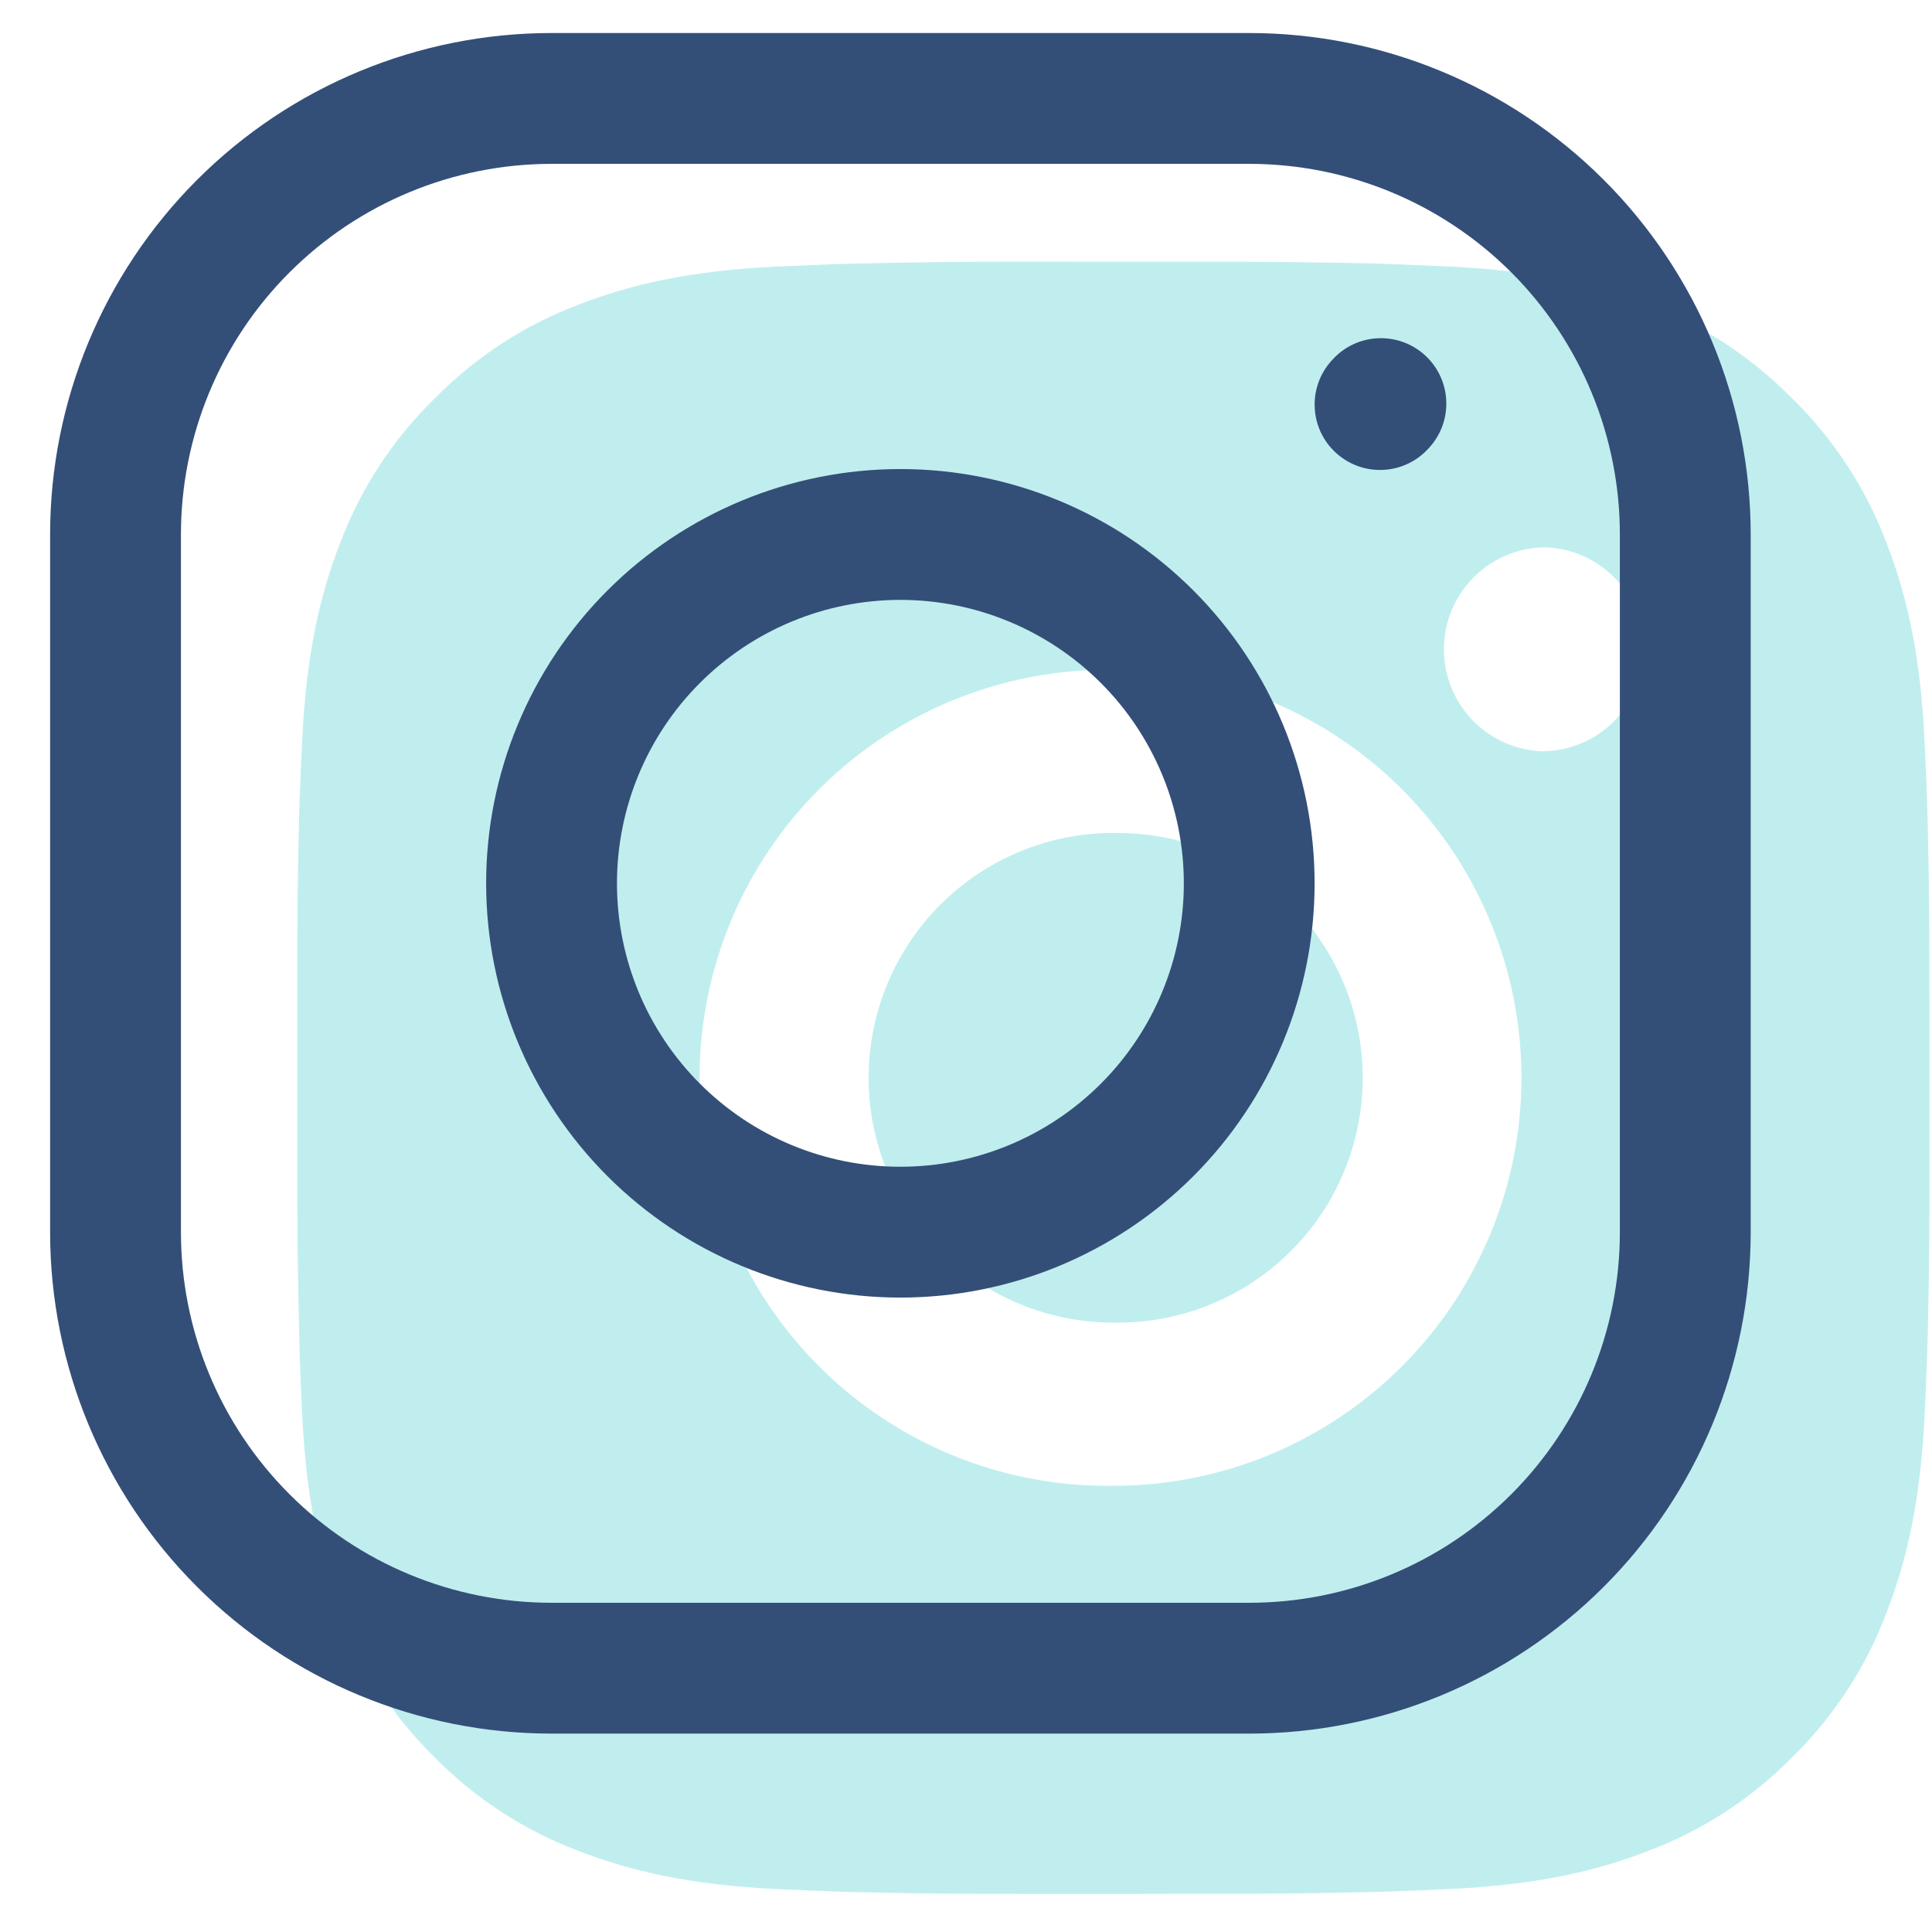 <svg width="32" height="32" viewBox="0 0 32 32" fill="none" xmlns="http://www.w3.org/2000/svg">
<path d="M19.831 4.336C20.817 4.332 21.803 4.342 22.79 4.365L23.052 4.375C23.355 4.386 23.653 4.399 24.014 4.415C25.452 4.483 26.434 4.71 27.295 5.044C28.187 5.387 28.939 5.852 29.69 6.604C30.377 7.279 30.909 8.096 31.249 8.998C31.582 9.859 31.81 10.841 31.877 12.28C31.893 12.639 31.907 12.939 31.918 13.242L31.926 13.504C31.95 14.49 31.96 15.476 31.957 16.462L31.958 17.47V19.241C31.962 20.227 31.951 21.214 31.927 22.2L31.919 22.462C31.908 22.765 31.895 23.064 31.878 23.425C31.811 24.863 31.581 25.844 31.249 26.705C30.91 27.608 30.378 28.425 29.69 29.101C29.014 29.788 28.197 30.32 27.295 30.659C26.434 30.993 25.452 31.22 24.014 31.288C23.653 31.304 23.355 31.317 23.052 31.328L22.79 31.336C21.803 31.36 20.817 31.371 19.831 31.367L18.822 31.369H17.053C16.066 31.372 15.08 31.362 14.094 31.338L13.832 31.329C13.511 31.318 13.19 31.304 12.869 31.289C11.431 31.221 10.45 30.992 9.587 30.659C8.685 30.32 7.868 29.788 7.193 29.101C6.505 28.425 5.973 27.608 5.634 26.705C5.3 25.844 5.073 24.863 5.005 23.425C4.99 23.104 4.976 22.783 4.964 22.462L4.958 22.2C4.933 21.214 4.921 20.227 4.924 19.241V16.462C4.92 15.476 4.93 14.49 4.954 13.504L4.963 13.242C4.974 12.939 4.987 12.639 5.004 12.28C5.071 10.84 5.298 9.86 5.632 8.998C5.972 8.096 6.505 7.279 7.195 6.605C7.869 5.917 8.686 5.384 9.587 5.044C10.45 4.71 11.43 4.483 12.869 4.415L13.832 4.375L14.094 4.368C15.08 4.343 16.066 4.332 17.052 4.334L19.831 4.336ZM18.441 11.094C17.546 11.082 16.657 11.247 15.825 11.581C14.994 11.915 14.238 12.411 13.6 13.04C12.963 13.668 12.456 14.418 12.111 15.244C11.765 16.07 11.587 16.957 11.587 17.852C11.587 18.748 11.765 19.634 12.111 20.461C12.456 21.287 12.963 22.036 13.6 22.665C14.238 23.294 14.994 23.79 15.825 24.123C16.657 24.457 17.546 24.623 18.441 24.61C20.234 24.61 21.953 23.898 23.22 22.631C24.488 21.363 25.2 19.644 25.2 17.852C25.2 16.059 24.488 14.34 23.22 13.072C21.953 11.805 20.234 11.094 18.441 11.094ZM18.441 13.798C18.98 13.788 19.515 13.885 20.015 14.085C20.516 14.284 20.972 14.581 21.356 14.958C21.741 15.336 22.046 15.786 22.255 16.283C22.463 16.779 22.571 17.313 22.571 17.852C22.571 18.39 22.464 18.924 22.255 19.421C22.047 19.917 21.742 20.368 21.357 20.745C20.973 21.123 20.517 21.42 20.017 21.619C19.516 21.819 18.981 21.916 18.442 21.907C17.367 21.907 16.335 21.48 15.575 20.719C14.815 19.959 14.387 18.927 14.387 17.852C14.387 16.776 14.815 15.745 15.575 14.984C16.335 14.224 17.367 13.796 18.442 13.796L18.441 13.798ZM25.538 9.067C25.102 9.084 24.689 9.27 24.387 9.584C24.084 9.899 23.916 10.319 23.916 10.755C23.916 11.191 24.084 11.611 24.387 11.926C24.689 12.24 25.102 12.426 25.538 12.443C25.986 12.443 26.416 12.265 26.732 11.948C27.049 11.632 27.227 11.202 27.227 10.754C27.227 10.306 27.049 9.876 26.732 9.559C26.416 9.242 25.986 9.064 25.538 9.064V9.067Z" fill="#C0EEEE"/>
<path d="M14.913 20.408L14.913 21.492L14.913 20.408ZM20.691 14.631L21.774 14.631L20.691 14.631ZM14.913 8.853L14.913 7.769L14.913 8.853ZM9.136 14.631L8.052 14.631L9.136 14.631ZM9.136 1.631V0.547V1.631ZM22.056 5.972C21.654 6.415 21.686 7.1 22.129 7.502C22.572 7.905 23.257 7.872 23.659 7.429L22.056 5.972ZM23.674 7.413C24.076 6.971 24.044 6.286 23.601 5.883C23.158 5.481 22.473 5.513 22.071 5.956L23.674 7.413ZM14.913 21.492C16.733 21.492 18.478 20.769 19.765 19.482L18.233 17.95C17.352 18.831 16.158 19.325 14.913 19.325L14.913 21.492ZM19.765 19.482C21.052 18.195 21.774 16.45 21.774 14.631L19.608 14.631C19.608 15.876 19.113 17.07 18.233 17.95L19.765 19.482ZM21.774 14.631C21.774 12.811 21.052 11.066 19.765 9.779L18.233 11.311C19.113 12.191 19.608 13.386 19.608 14.631L21.774 14.631ZM19.765 9.779C18.478 8.492 16.733 7.769 14.913 7.769L14.913 9.936C16.158 9.936 17.352 10.431 18.233 11.311L19.765 9.779ZM14.913 7.769C13.094 7.769 11.349 8.492 10.062 9.779L11.594 11.311C12.474 10.431 13.668 9.936 14.913 9.936L14.913 7.769ZM10.062 9.779C8.775 11.066 8.052 12.811 8.052 14.631L10.219 14.631C10.219 13.386 10.713 12.191 11.594 11.311L10.062 9.779ZM8.052 14.631C8.052 16.45 8.775 18.195 10.062 19.482L11.594 17.95C10.713 17.07 10.219 15.876 10.219 14.631L8.052 14.631ZM10.062 19.482C11.349 20.769 13.094 21.492 14.913 21.492L14.913 19.325C13.668 19.325 12.474 18.831 11.594 17.95L10.062 19.482ZM2.997 20.408V8.853H0.83V20.408H2.997ZM2.997 8.853C2.997 7.225 3.643 5.663 4.795 4.512L3.263 2.98C1.705 4.538 0.83 6.65 0.83 8.853H2.997ZM4.795 4.512C5.946 3.361 7.507 2.714 9.136 2.714V0.547C6.933 0.547 4.82 1.422 3.263 2.98L4.795 4.512ZM9.136 2.714H20.691V0.547H9.136V2.714ZM20.691 2.714C22.319 2.714 23.881 3.361 25.032 4.512L26.564 2.98C25.006 1.422 22.894 0.547 20.691 0.547V2.714ZM25.032 4.512C26.183 5.663 26.83 7.225 26.83 8.853H28.997C28.997 6.65 28.122 4.538 26.564 2.98L25.032 4.512ZM26.83 8.853V20.408H28.997V8.853H26.83ZM26.83 20.408C26.83 22.037 26.183 23.598 25.032 24.749L26.564 26.281C28.122 24.724 28.997 22.611 28.997 20.408H26.83ZM25.032 24.749C23.881 25.901 22.319 26.547 20.691 26.547V28.714C22.894 28.714 25.006 27.839 26.564 26.281L25.032 24.749ZM20.691 26.547H9.136V28.714H20.691V26.547ZM9.136 26.547C7.507 26.547 5.946 25.901 4.795 24.749L3.263 26.281C4.82 27.839 6.933 28.714 9.136 28.714V26.547ZM4.795 24.749C3.643 23.598 2.997 22.037 2.997 20.408H0.83C0.83 22.611 1.705 24.724 3.263 26.281L4.795 24.749ZM23.659 7.429L23.674 7.413L22.071 5.956L22.056 5.972L23.659 7.429Z" fill="#334F78"/>
</svg>
